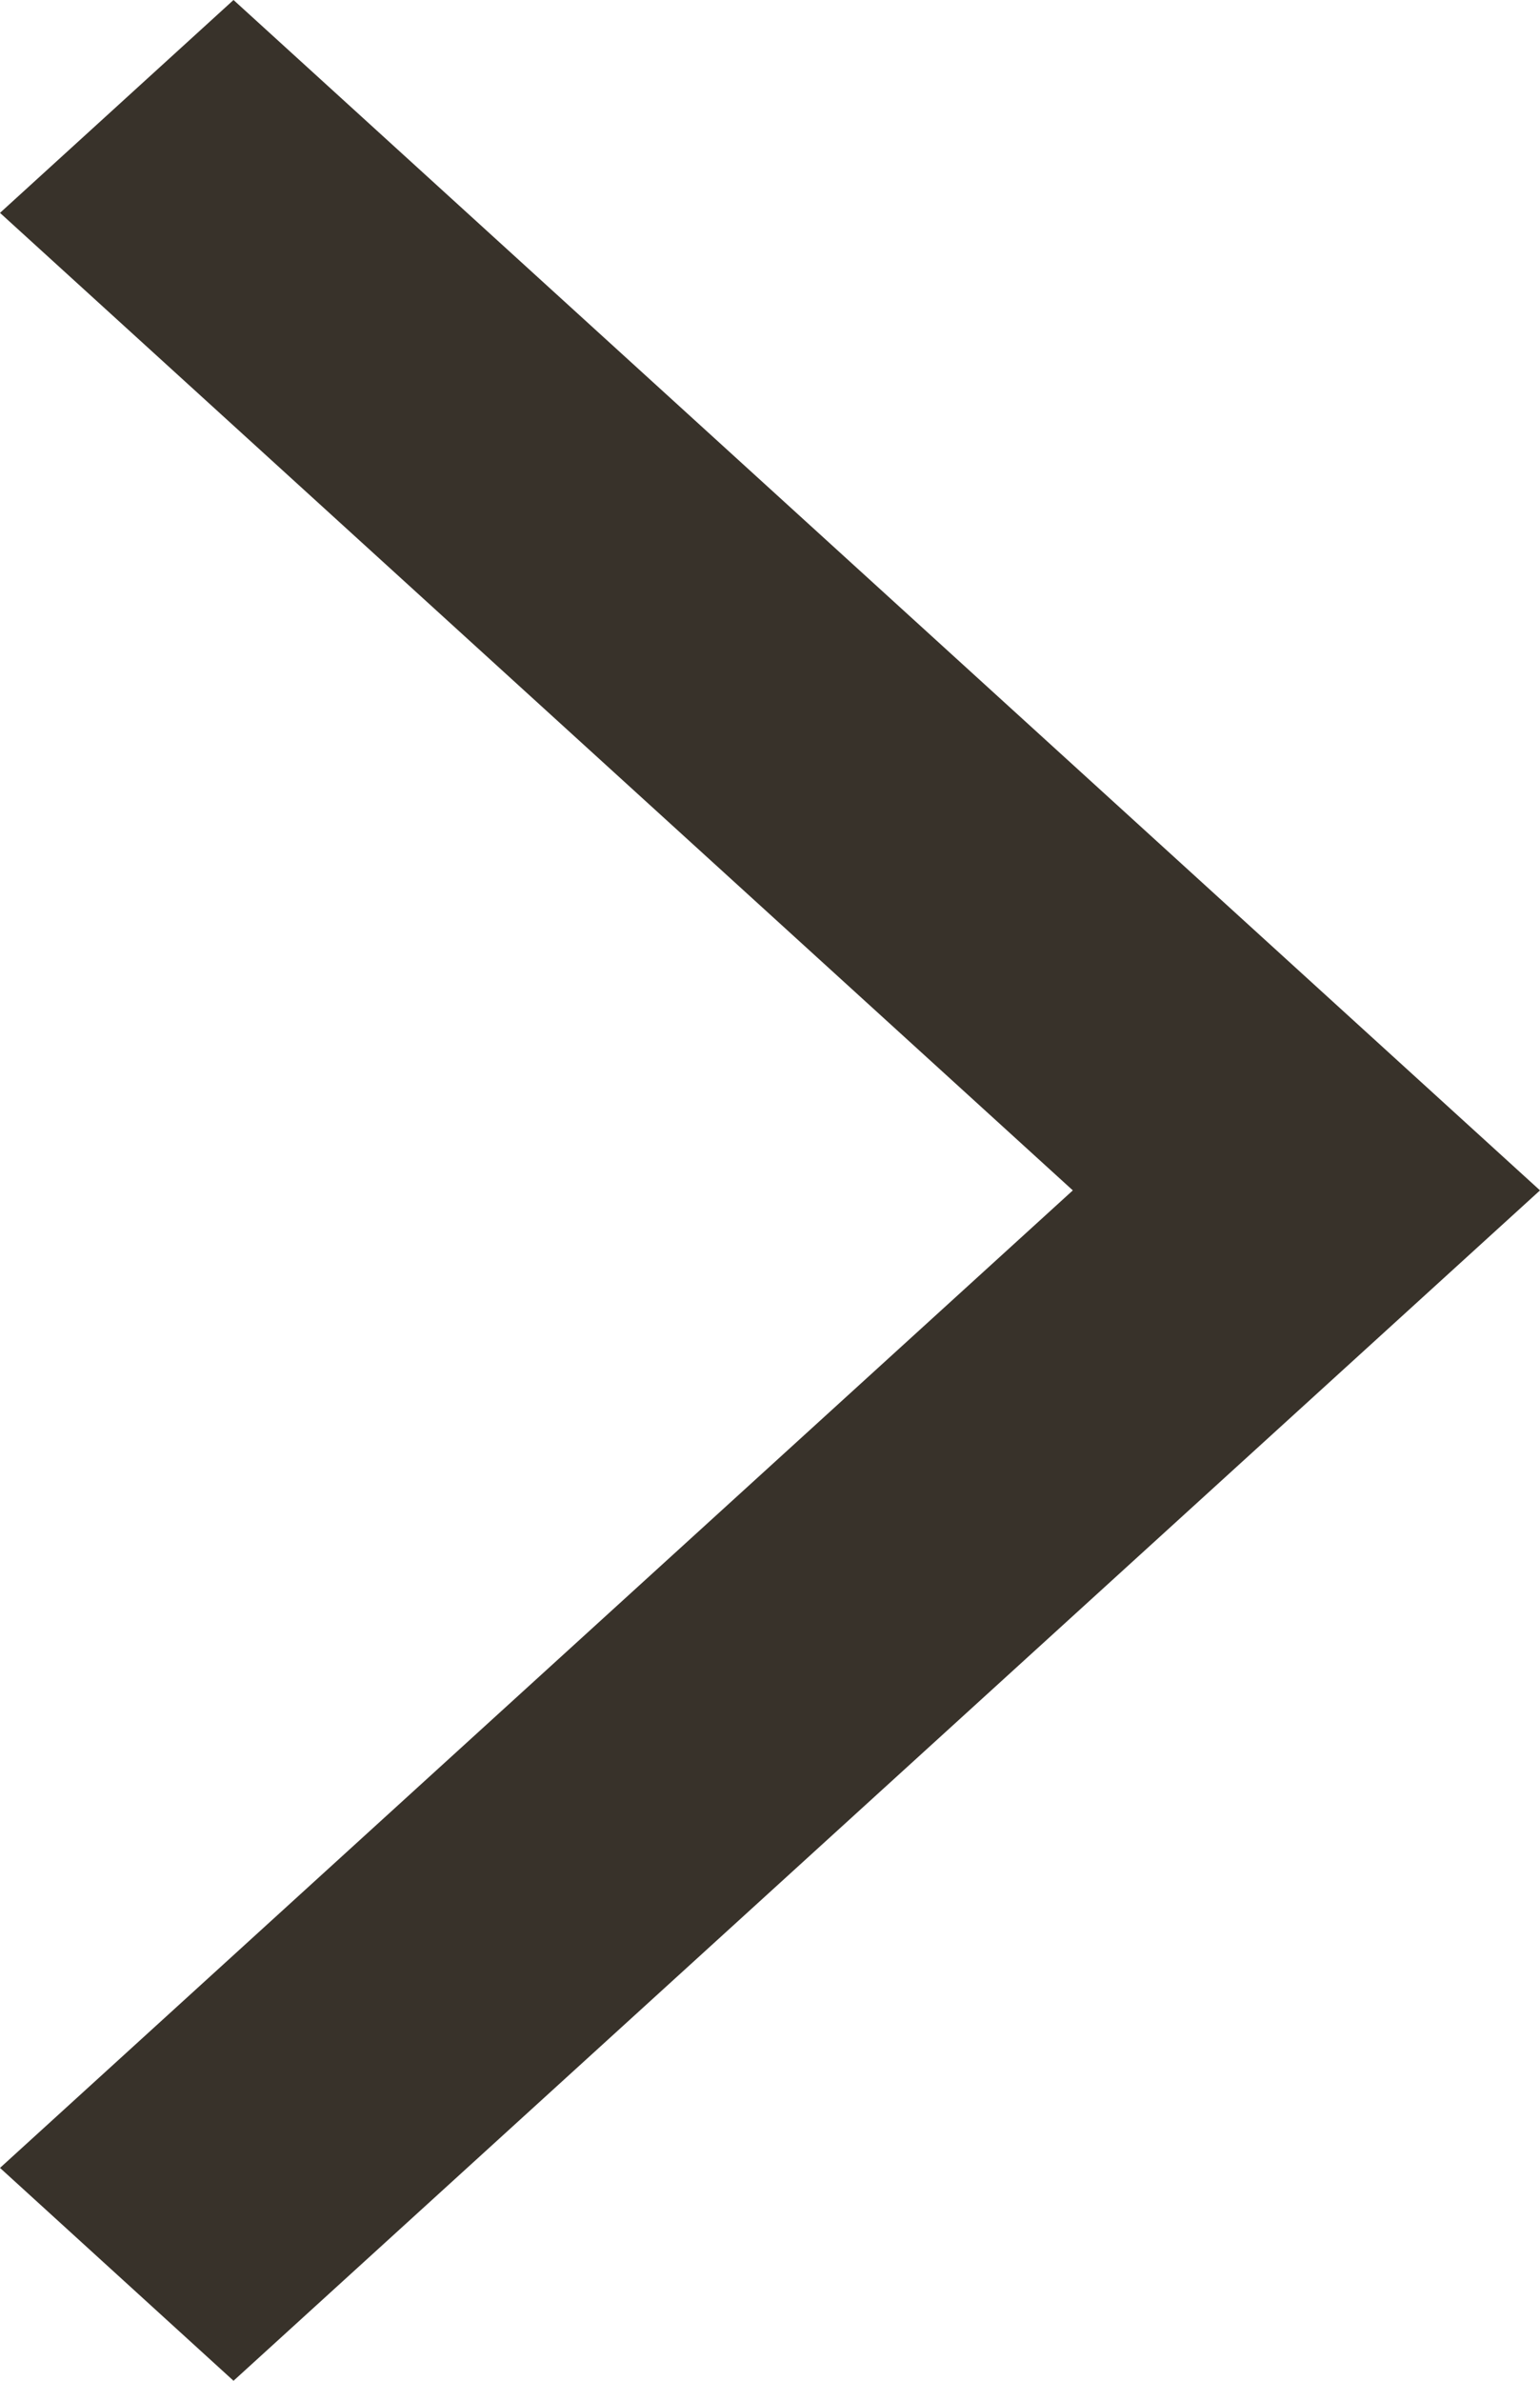 <svg width="11" height="17" viewBox="0 0 11 17" fill="none" xmlns="http://www.w3.org/2000/svg">
<path d="M-3.10332e-07 1.52L1.668 0L11 8.5L1.668 17L-3.10332e-07 15.48L7.663 8.5L-3.10332e-07 1.52Z" fill="#38322A"/>
</svg>
